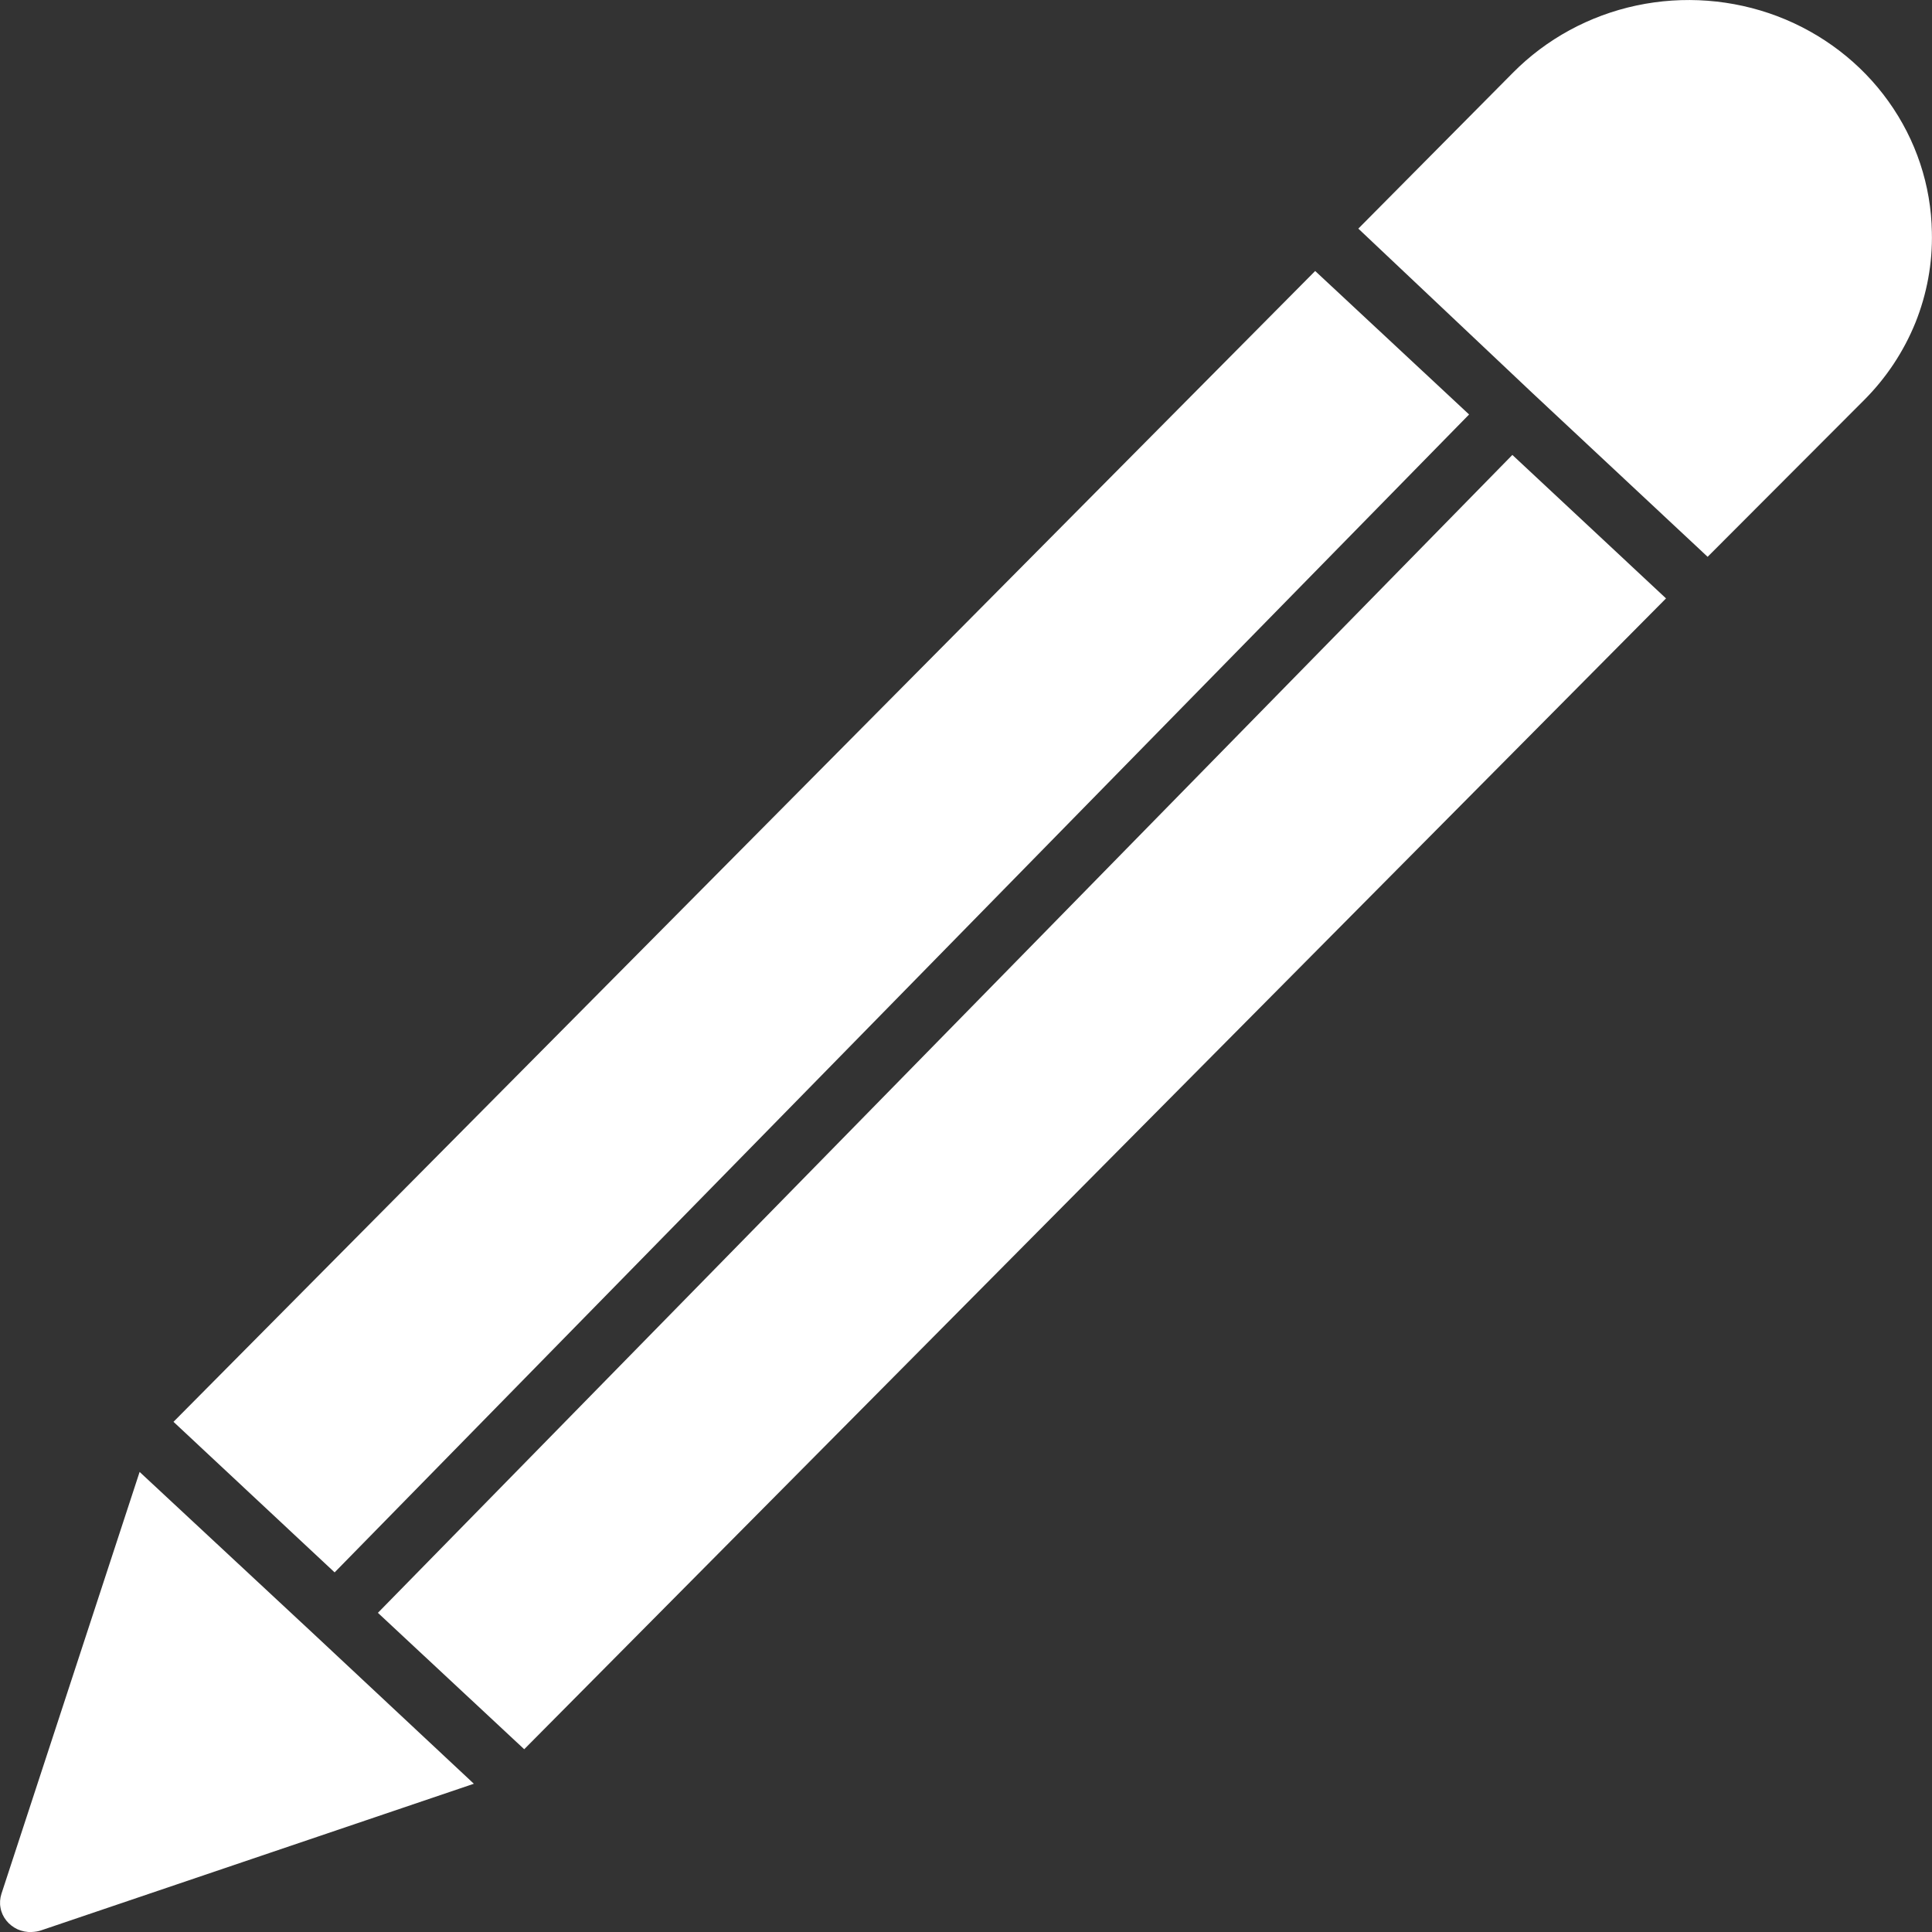 <svg width="15" height="15" viewBox="0 0 15 15" fill="none" xmlns="http://www.w3.org/2000/svg">
<rect x="0" y="0" width="15" height="15" fill="#333333" stroke="none"/>
<path d="M11.406 3.218L2.598 12.208L1.347 11.039L10.211 2.104L11.406 3.218Z" fill="white"/>
<path d="M2.444 12.694L3.679 13.849L0.323 14.986C0.298 14.995 0.272 14.999 0.245 15C0.208 15.002 0.17 14.994 0.136 14.979C0.102 14.963 0.072 14.94 0.049 14.911C0.026 14.882 0.01 14.848 0.004 14.812C-0.003 14.776 -0 14.739 0.011 14.704L1.084 11.428L2.444 12.694Z" fill="white"/>
<path d="M12.935 4.646L4.07 13.581L2.934 12.522L11.742 3.532L12.935 4.646Z" fill="white"/>
<path d="M14.999 1.802C15.005 2.042 14.961 2.282 14.871 2.506C14.78 2.73 14.645 2.934 14.472 3.107L13.258 4.323L11.896 3.05L10.546 1.775L11.746 0.565C12.005 0.303 12.339 0.121 12.704 0.043C13.07 -0.035 13.451 -0.006 13.8 0.126C14.149 0.259 14.449 0.489 14.662 0.787C14.876 1.086 14.993 1.439 14.999 1.802Z" fill="white"/>
</svg>
